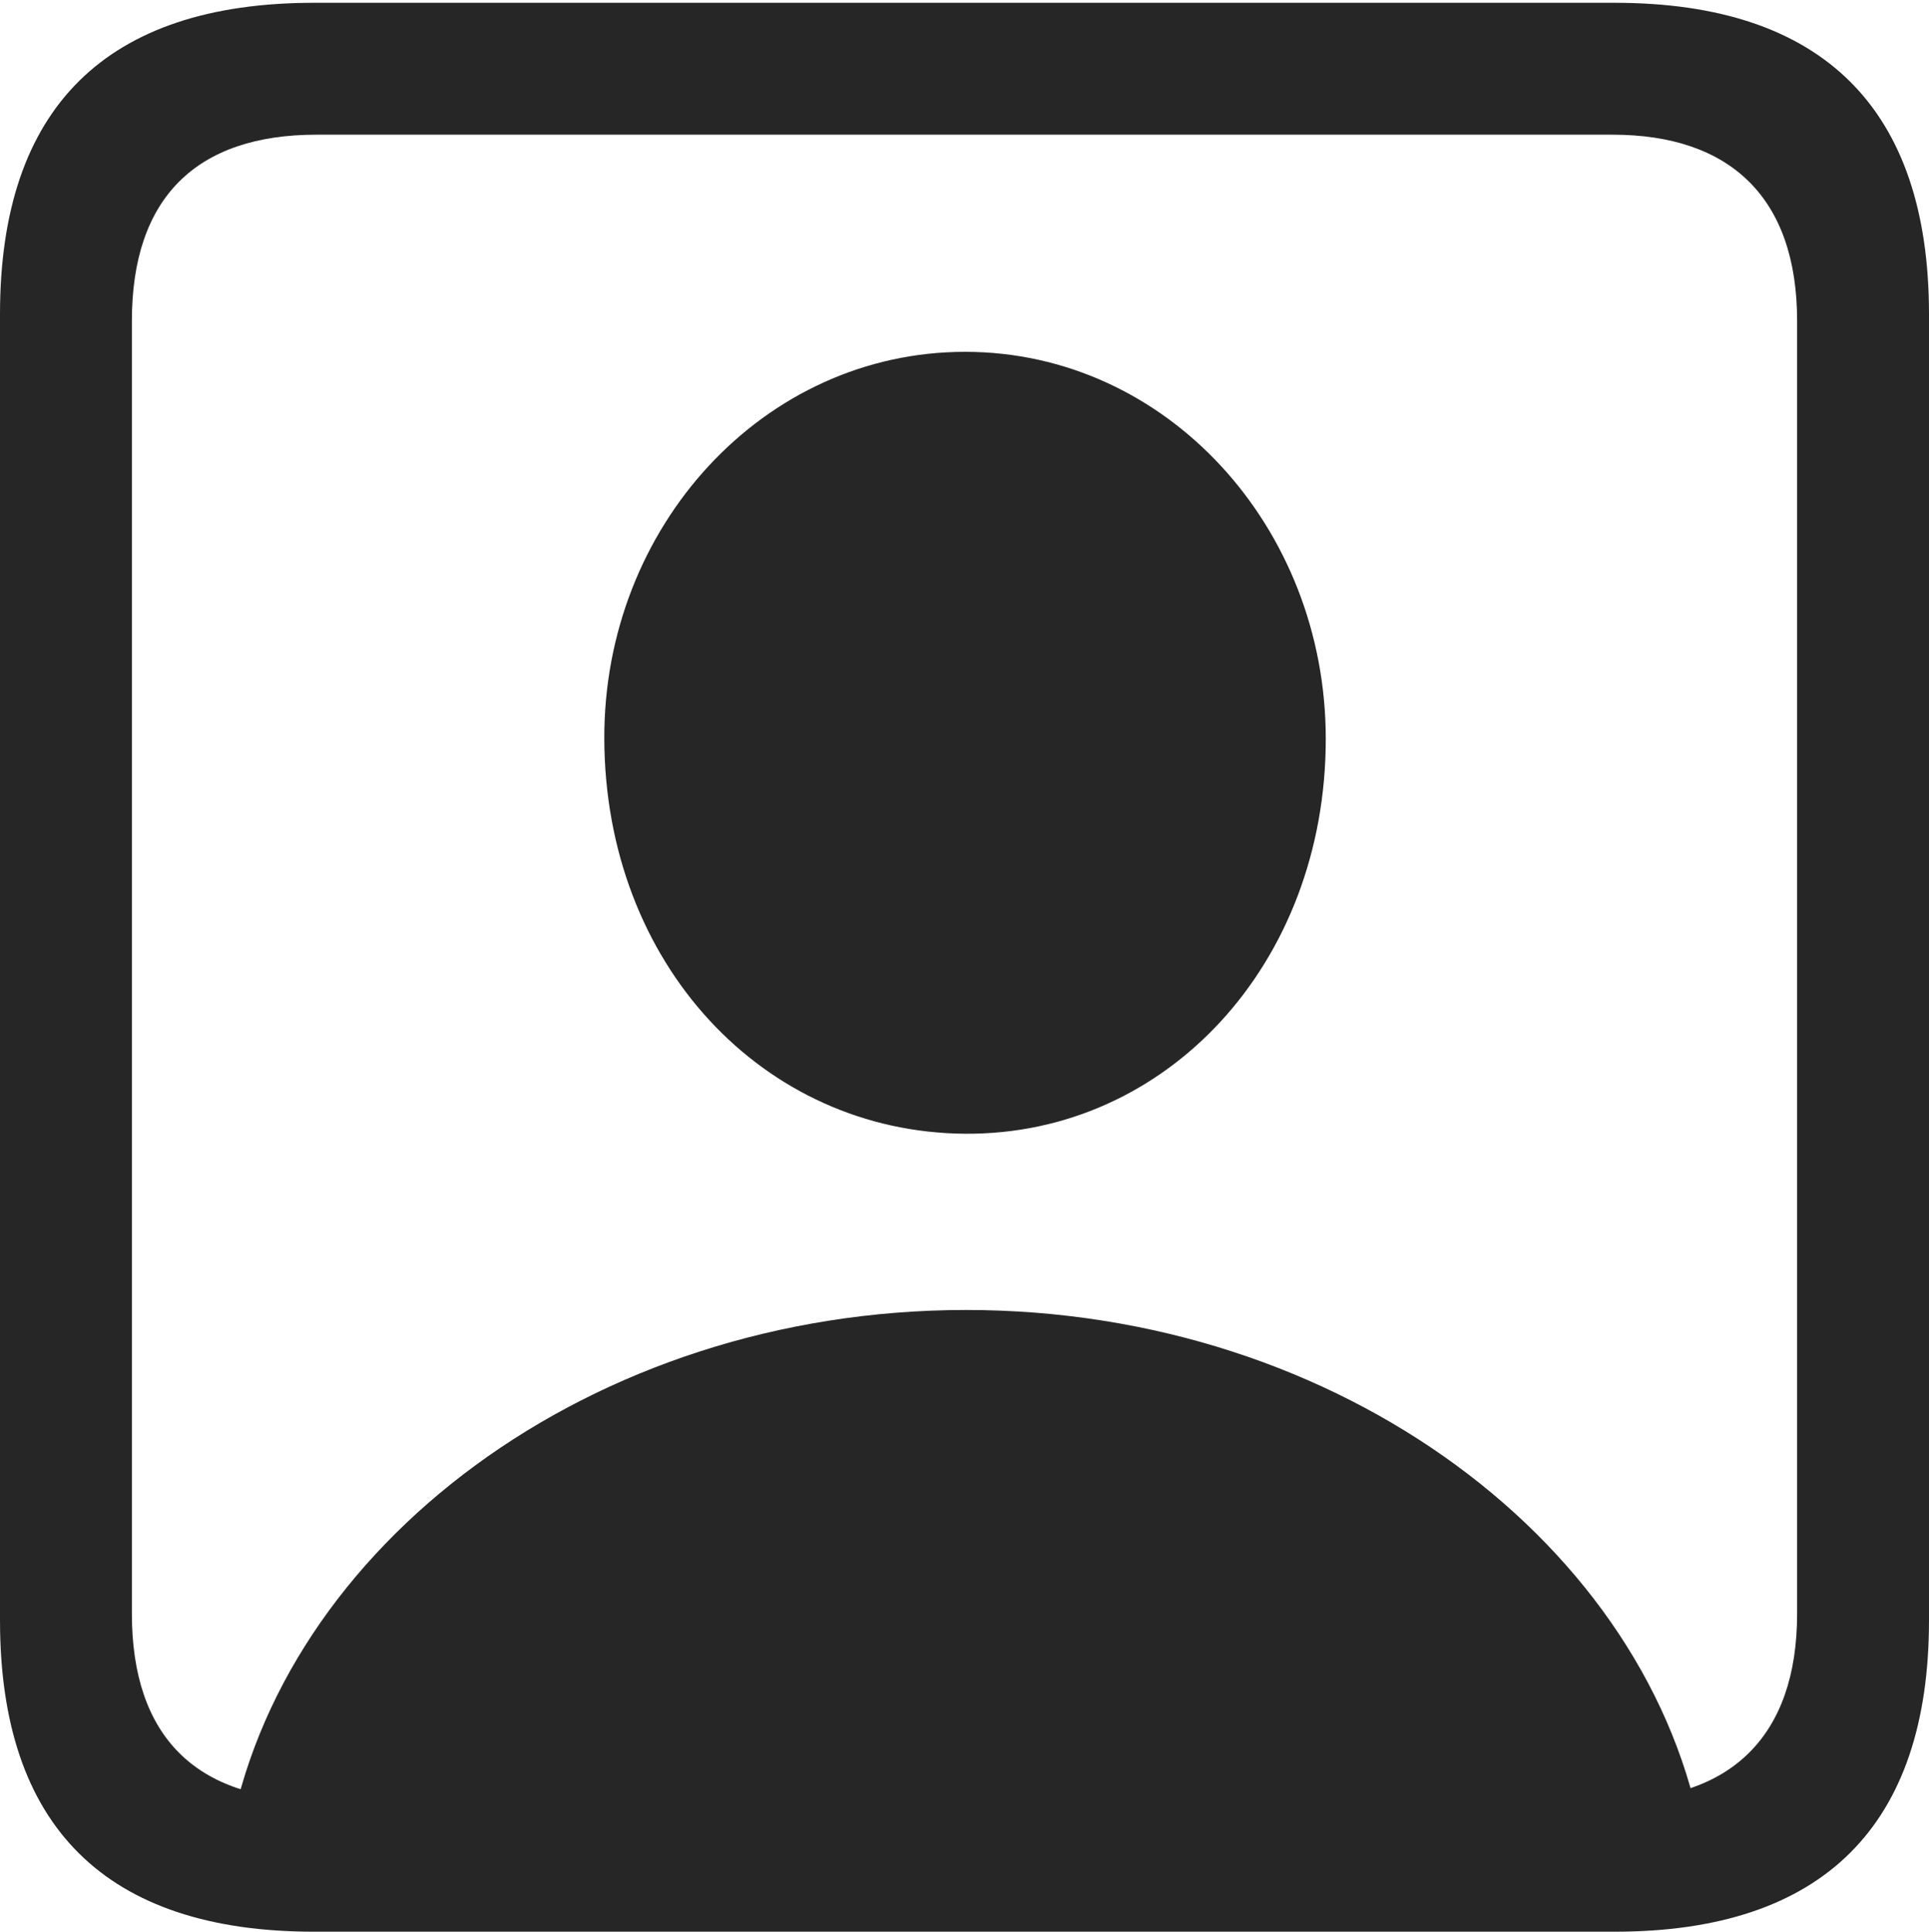 <?xml version="1.0" encoding="UTF-8"?>
<!--Generator: Apple Native CoreSVG 232.5-->
<!DOCTYPE svg
PUBLIC "-//W3C//DTD SVG 1.1//EN"
       "http://www.w3.org/Graphics/SVG/1.1/DTD/svg11.dtd">
<svg version="1.1" xmlns="http://www.w3.org/2000/svg" xmlns:xlink="http://www.w3.org/1999/xlink" width="88.409" height="88.537">
 <g>
  <rect height="88.537" opacity="0" width="88.409" x="0" y="0"/>
  <path d="M14.394 88.537L74.001 88.537C83.573 88.537 88.409 83.656 88.409 74.263L88.409 14.402C88.409 5.009 83.573 0.128 74.001 0.128L14.394 0.128C4.87 0.128 0 4.93 0 14.402L0 74.263C0 83.735 4.87 88.537 14.394 88.537ZM14.506 82.492C9.003 82.492 6.045 79.602 6.045 73.963L6.045 14.702C6.045 9.063 9.003 6.173 14.506 6.173L73.903 6.173C79.297 6.173 82.364 9.063 82.364 14.702L82.364 73.963C82.364 79.602 79.297 82.492 73.903 82.492ZM10.484 84.404L78.038 84.404C75.717 70.895 61.478 60.041 44.278 60.041C27.044 60.041 12.82 70.895 10.484 84.404ZM44.229 51.963C53.449 52.03 60.762 44.192 60.762 33.864C60.762 24.141 53.449 16.126 44.229 16.126C34.994 16.126 27.663 24.141 27.696 33.864C27.73 44.192 34.994 51.895 44.229 51.963Z" fill="#000000" fill-opacity="0.85"/>
 </g>
</svg>
